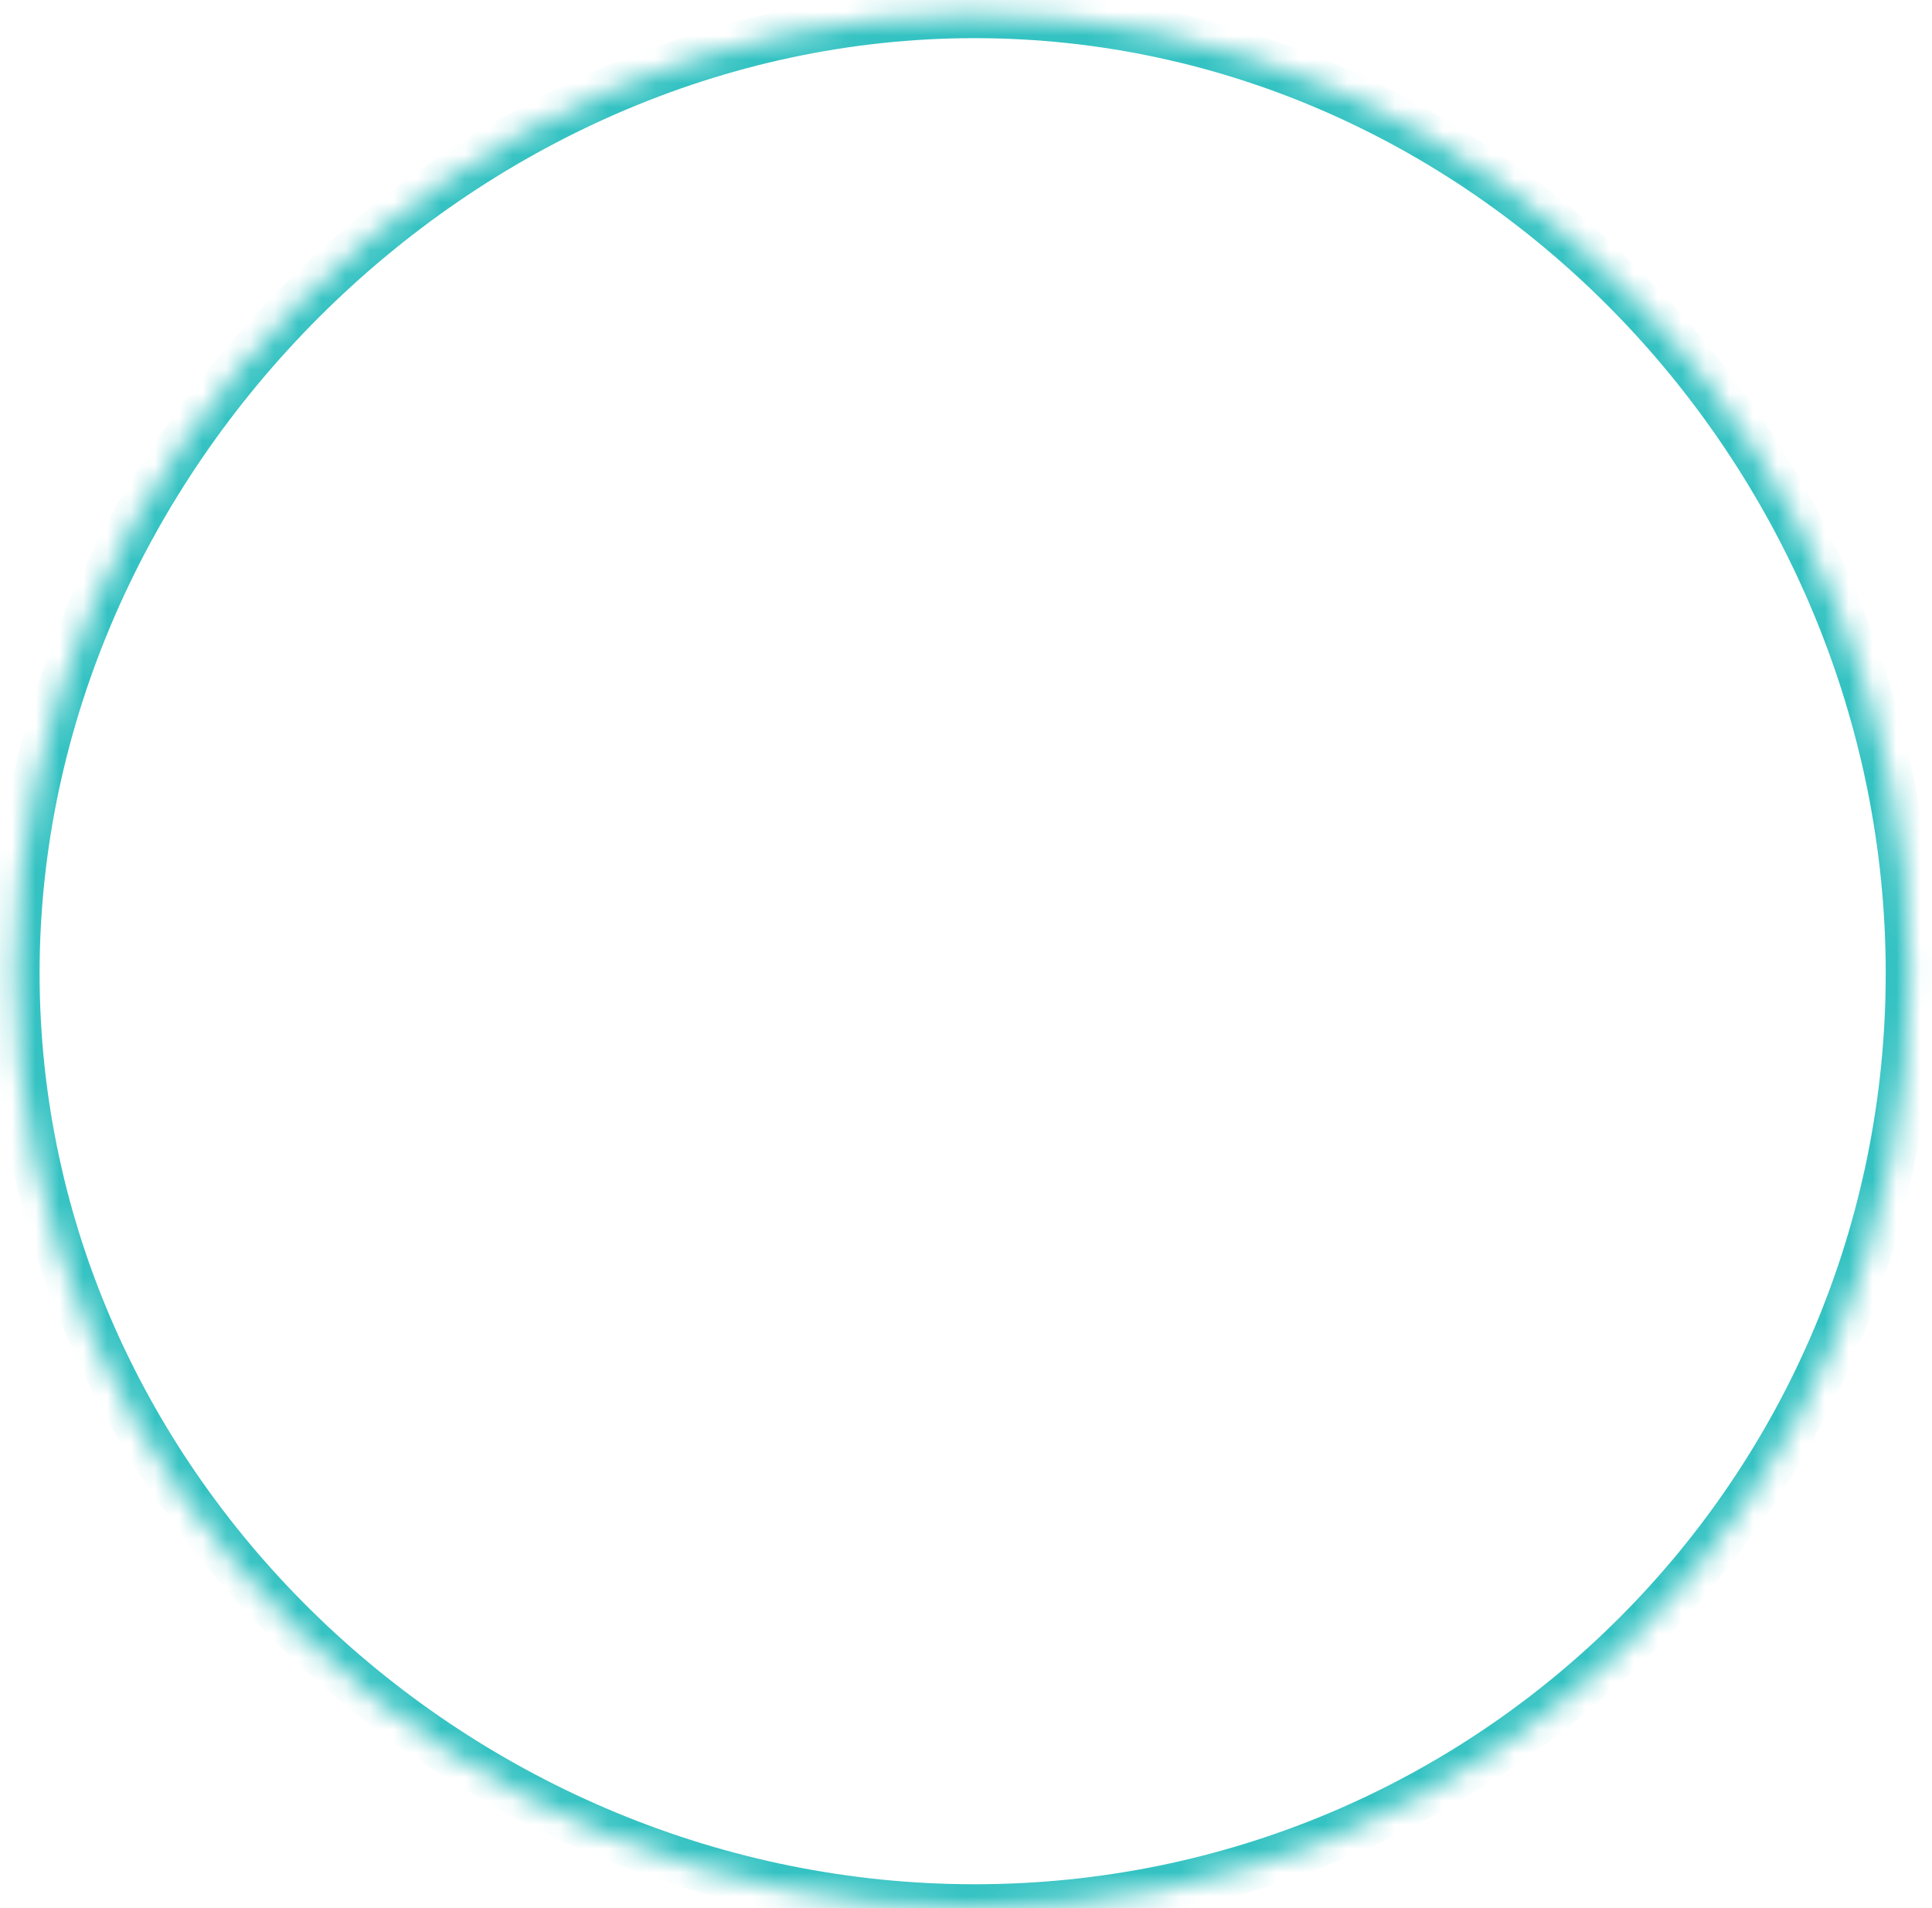 ﻿<?xml version="1.0" encoding="utf-8"?>
<svg version="1.1" xmlns:xlink="http://www.w3.org/1999/xlink" width="81px" height="80px" xmlns="http://www.w3.org/2000/svg">
  <defs>
    <mask fill="white" id="clip267">
      <path d="M 40.86 80  C 19.26 80  0.66 62.5  0.66 40.8  C 0.66 19.2  19.26 0.6  40.86 0.6  C 62.56 0.6  80.06 19.2  80.06 40.8  C 80.06 62.5  62.56 80  40.86 80  Z " fill-rule="evenodd" />
    </mask>
  </defs>
  <g transform="matrix(1 0 0 1 -585 -7159 )">
    <path d="M 40.86 80  C 19.26 80  0.66 62.5  0.66 40.8  C 0.66 19.2  19.26 0.6  40.86 0.6  C 62.56 0.6  80.06 19.2  80.06 40.8  C 80.06 62.5  62.56 80  40.86 80  Z " fill-rule="nonzero" fill="#ffffff" stroke="none" fill-opacity="0" transform="matrix(1 0 0 1 585 7159 )" />
    <path d="M 40.86 80  C 19.26 80  0.66 62.5  0.66 40.8  C 0.66 19.2  19.26 0.6  40.86 0.6  C 62.56 0.6  80.06 19.2  80.06 40.8  C 80.06 62.5  62.56 80  40.86 80  Z " stroke-width="2" stroke="#34c2c2" fill="none" transform="matrix(1 0 0 1 585 7159 )" mask="url(#clip267)" />
  </g>
</svg>